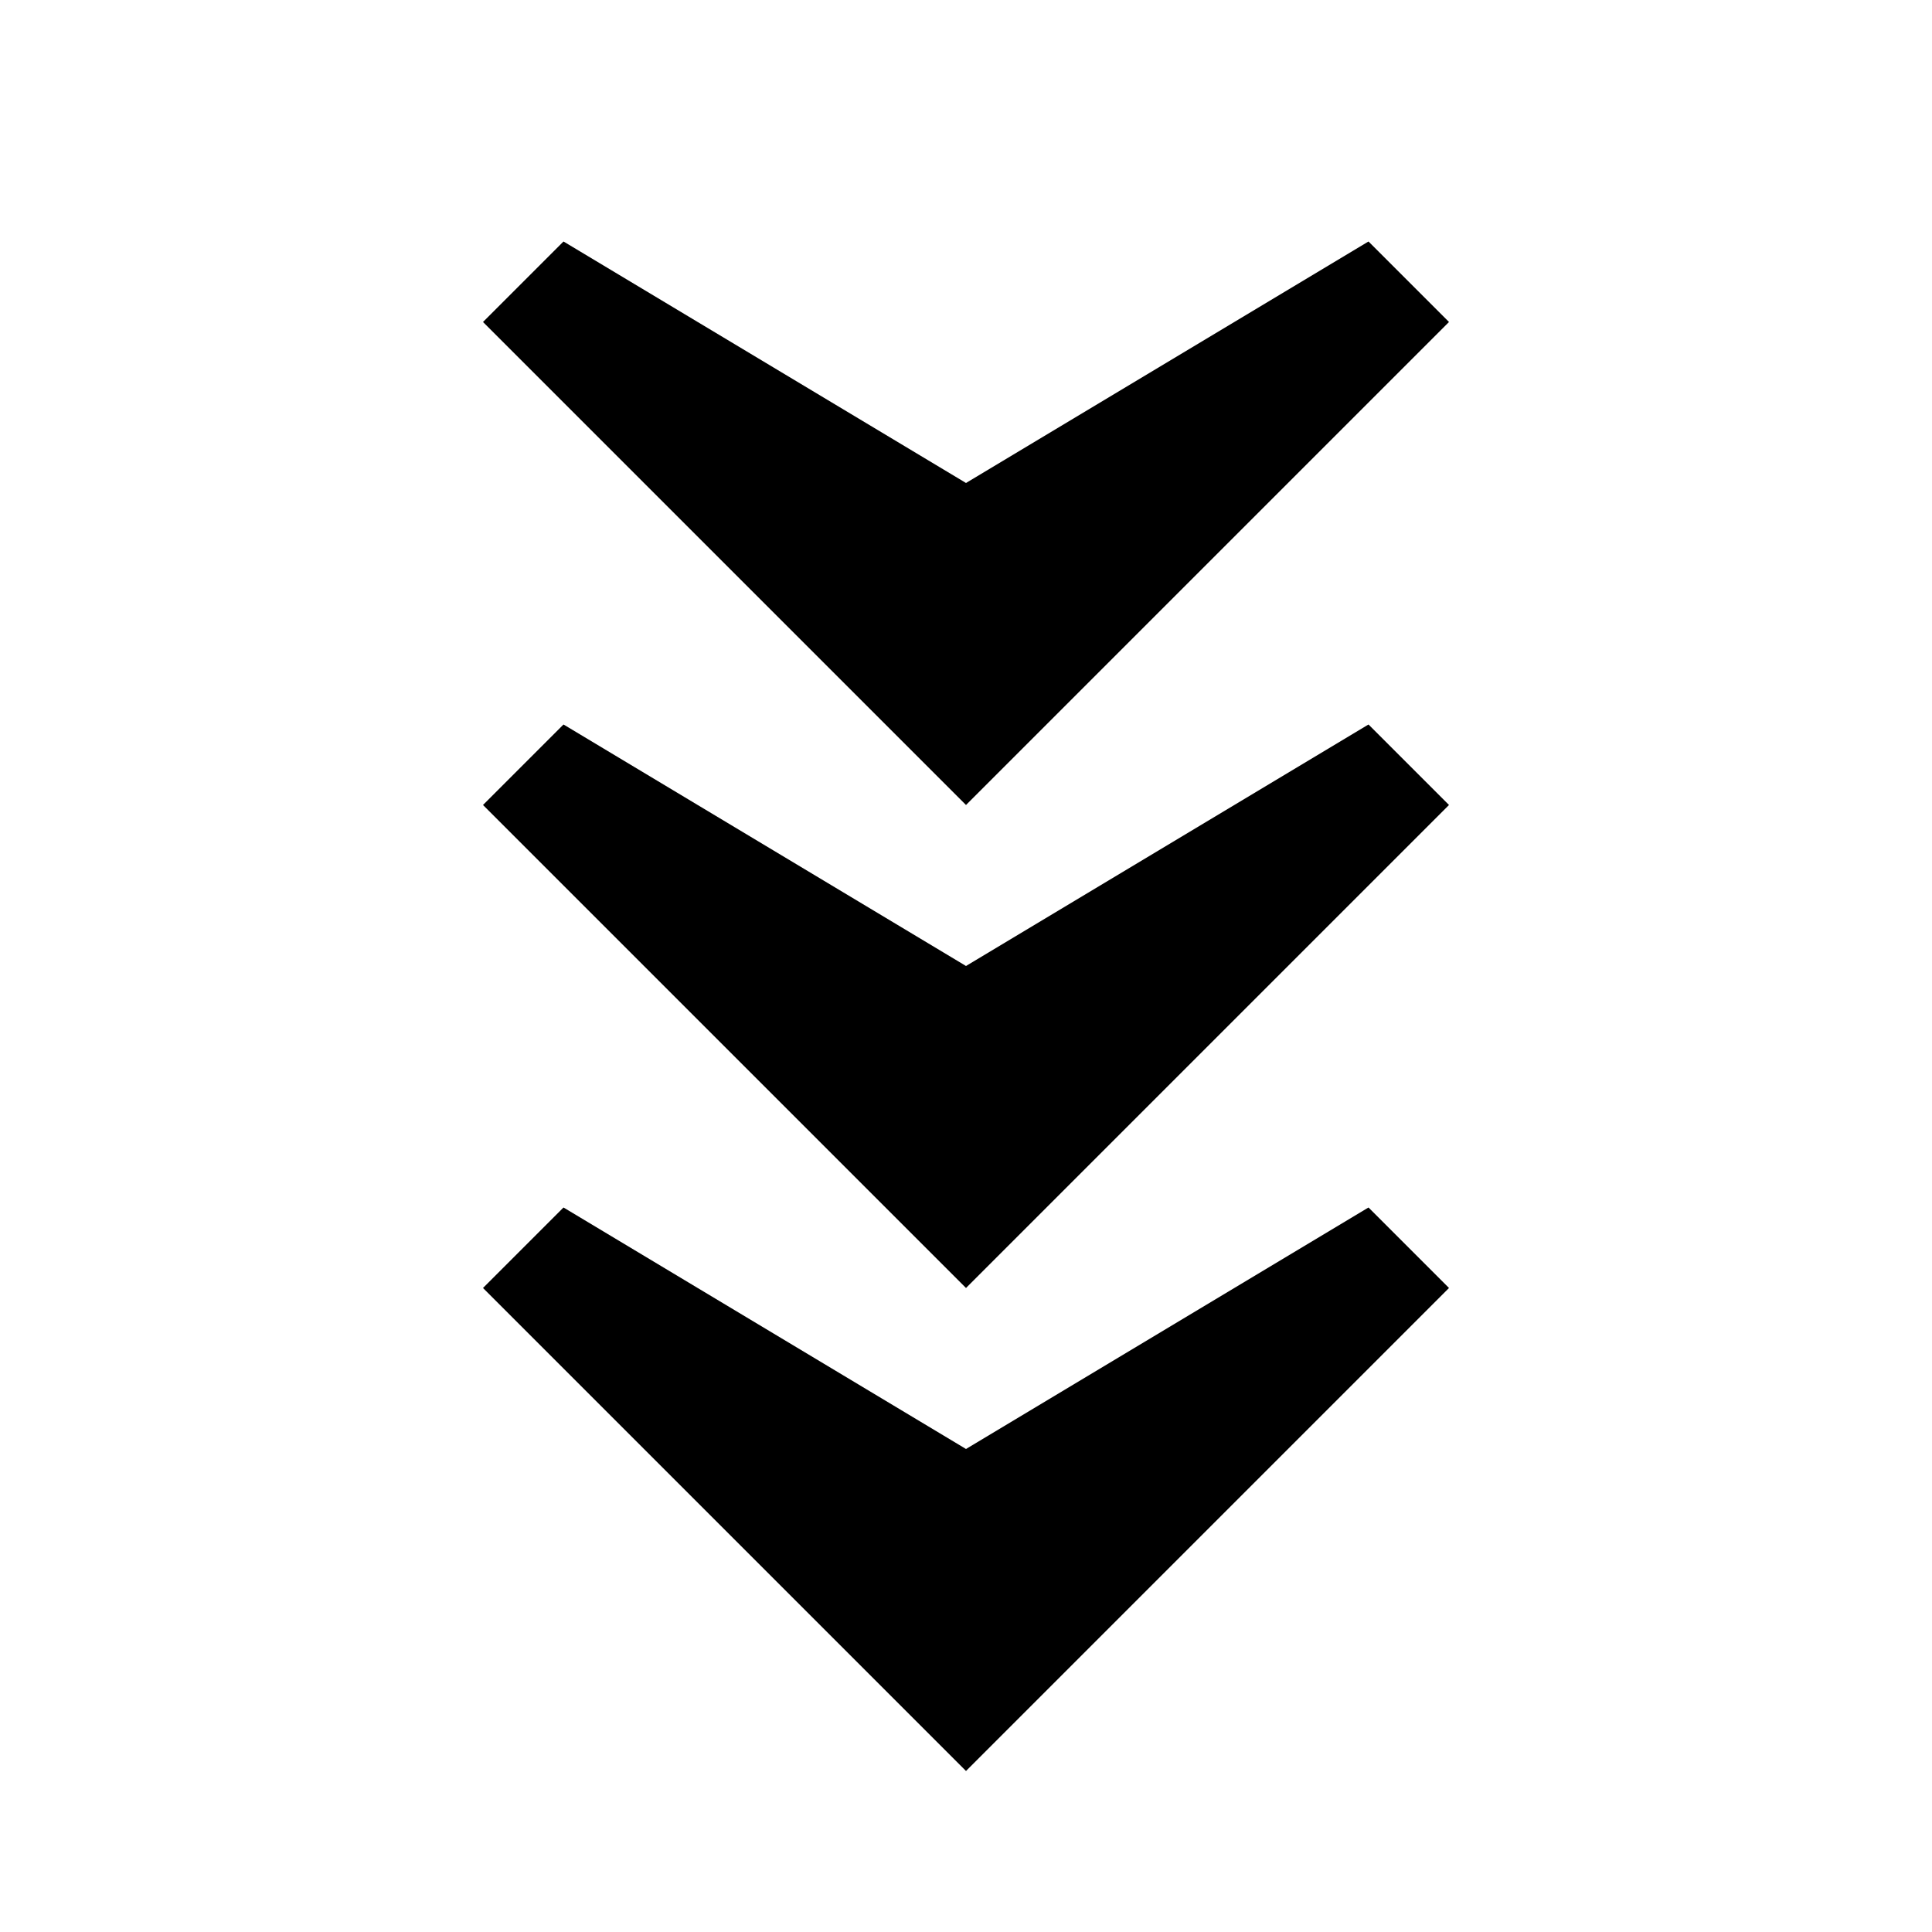 <svg width="24" height="24" viewBox="0 0 24 24" fill="none" xmlns="http://www.w3.org/2000/svg">
<path d="M12 10L6 4L7 3L12 6L17 3L18 4L12 10Z" fill="black"/>
<path d="M12 16L6 10L7 9L12 12L17 9L18 10L12 16Z" fill="black"/>
<path d="M6 16L12 22L18 16L17 15L12 18L7 15L6 16Z" fill="black"/>
</svg>
